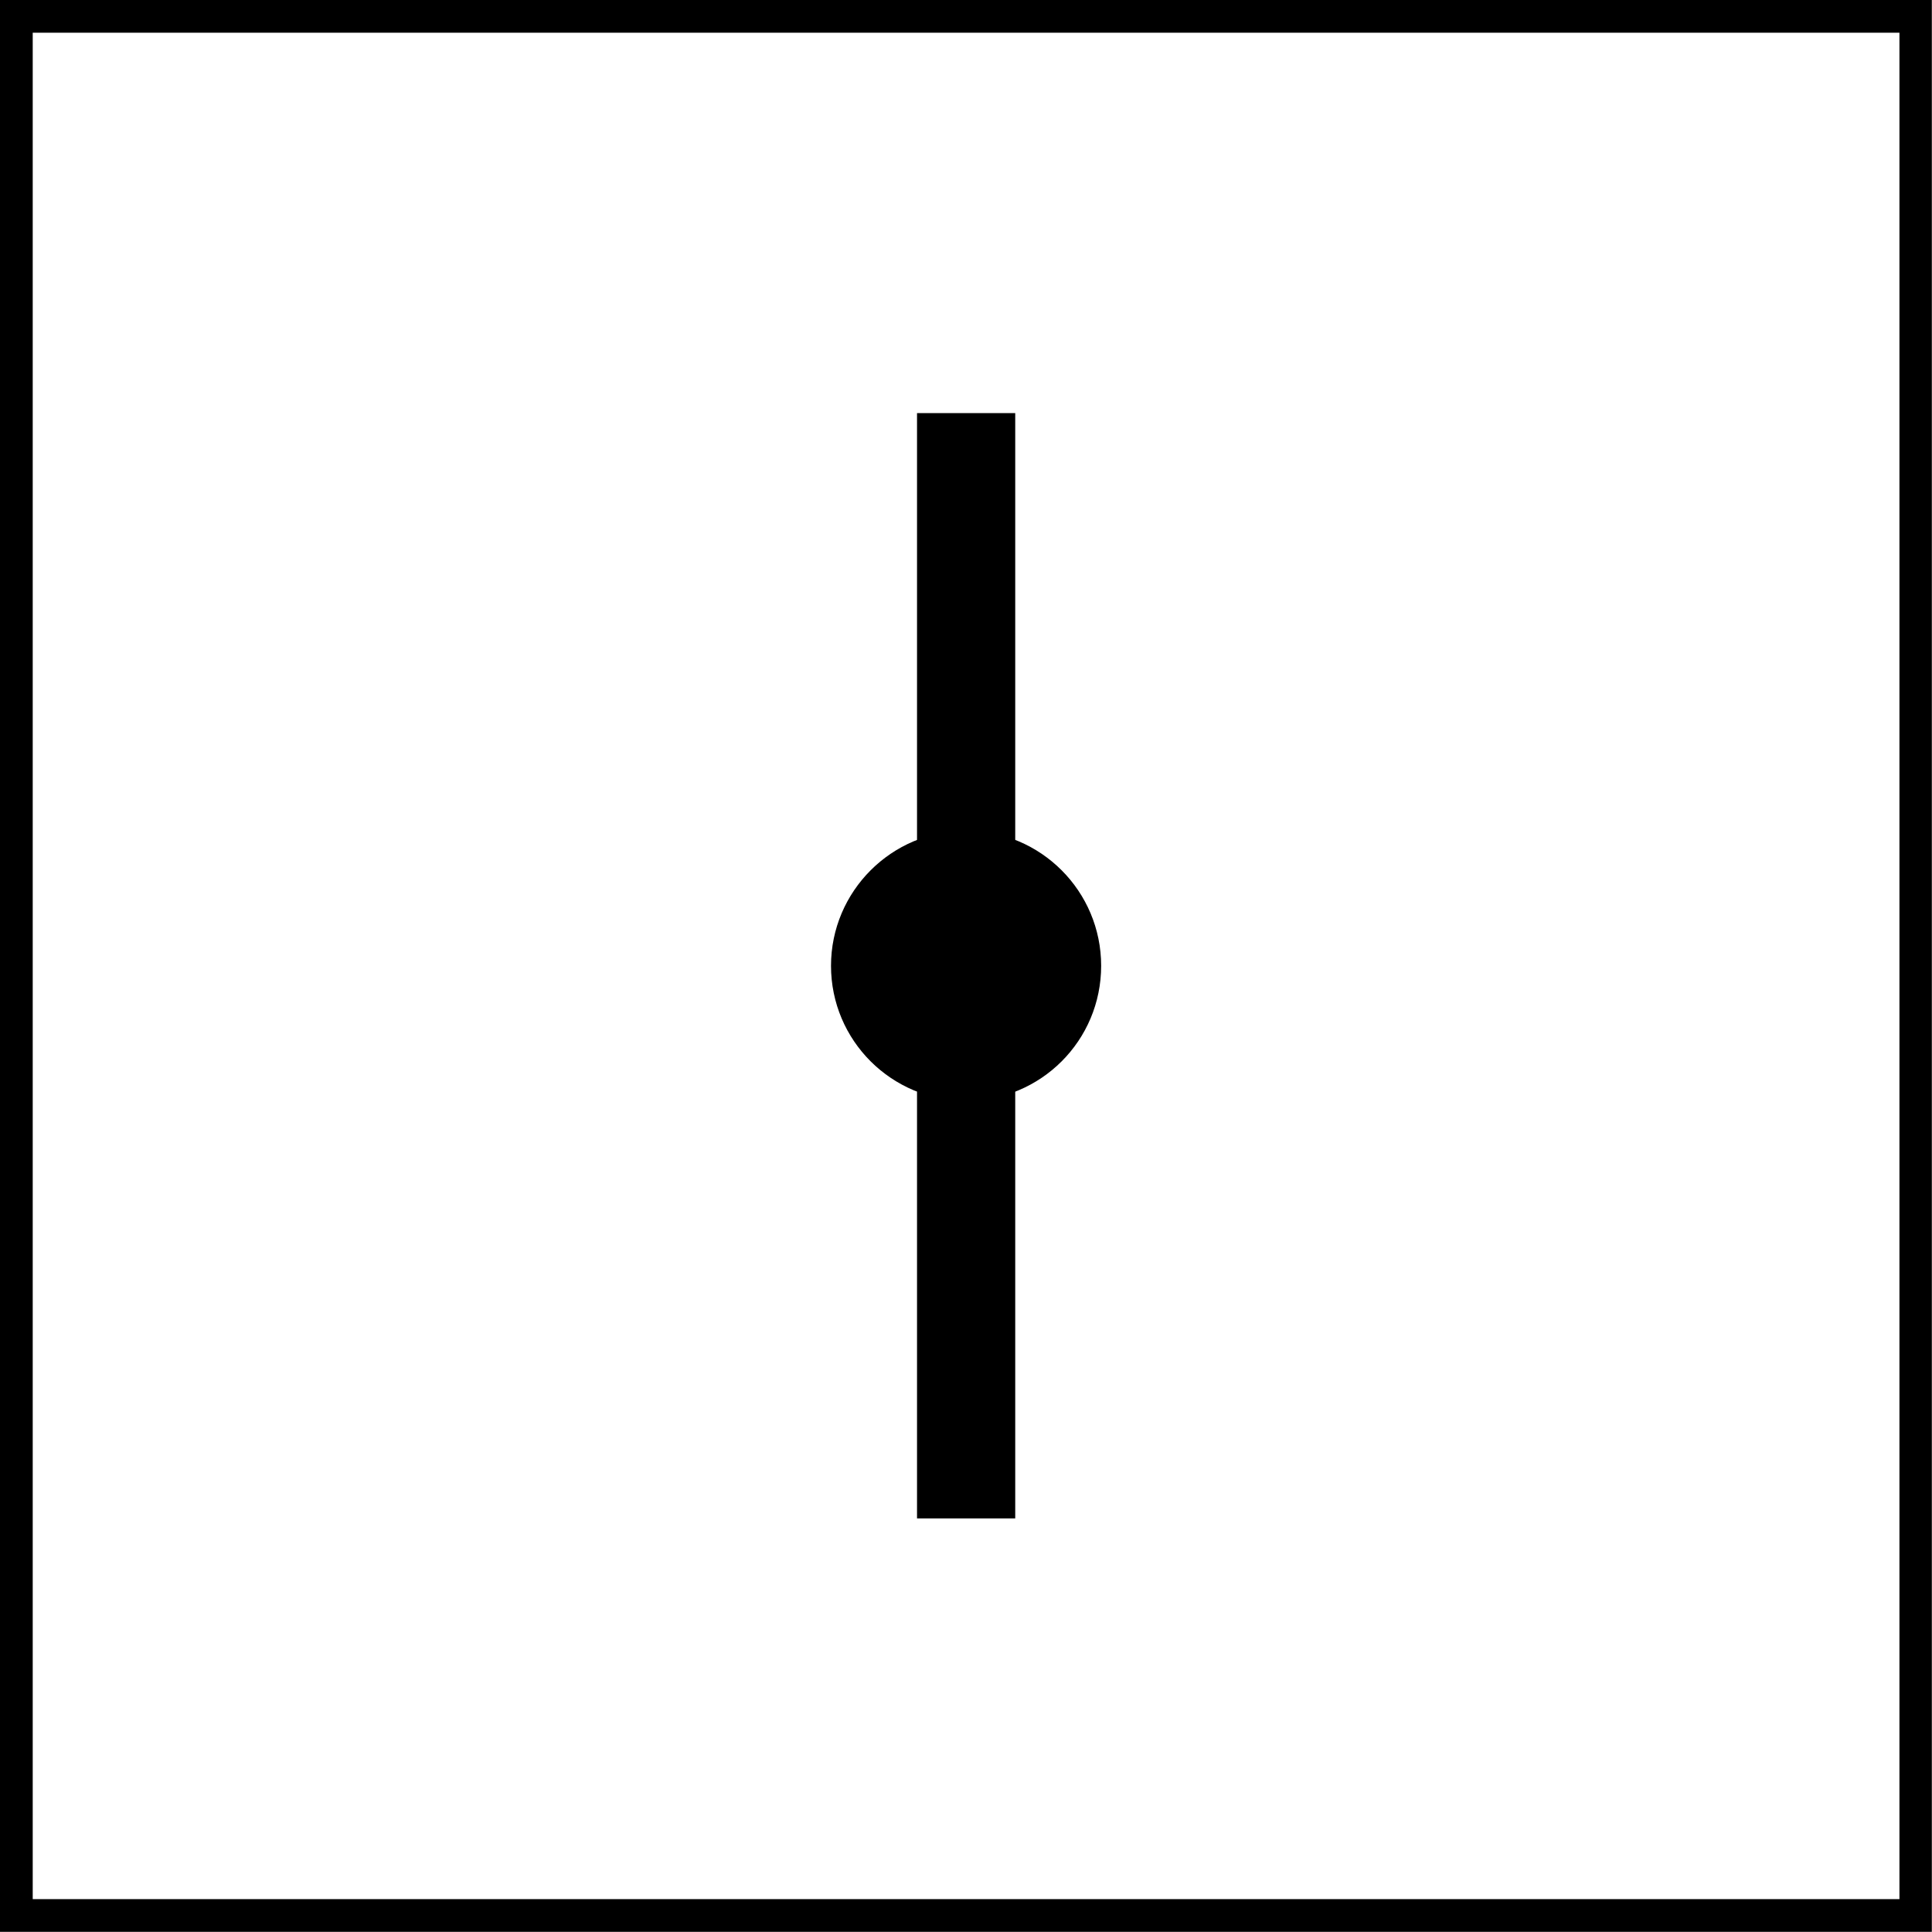 <?xml version="1.0" encoding="UTF-8"?>
<svg xmlns="http://www.w3.org/2000/svg" xmlns:xlink="http://www.w3.org/1999/xlink" width="23.529pt" height="23.529pt" viewBox="0 0 23.529 23.529" version="1.1">
<defs>
<clipPath id="clip1">
  <path d="M 0 0 L 23.527 0 L 23.527 23.527 L 0 23.527 Z M 0 0 "/>
</clipPath>
</defs>
<g id="surface1">
<g clip-path="url(#clip1)" clip-rule="nonzero">
<path style="fill:none;stroke-width:0.399;stroke-linecap:butt;stroke-linejoin:miter;stroke:rgb(0%,0%,0%);stroke-opacity:1;stroke-miterlimit:10;" d="M 104.105 104.107 L 104.105 127.236 L 127.238 127.236 L 127.238 104.107 Z M 104.105 104.107 " transform="matrix(1,0,0,-1,-103.906,127.435)"/>
</g>
<path style="fill:none;stroke-width:1.196;stroke-linecap:butt;stroke-linejoin:miter;stroke:rgb(0%,0%,0%);stroke-opacity:1;stroke-miterlimit:10;" d="M 115.672 122.404 L 115.672 108.943 " transform="matrix(1,0,0,-1,-103.906,127.435)"/>
<path style="fill-rule:nonzero;fill:rgb(0%,0%,0%);fill-opacity:1;stroke-width:0.399;stroke-linecap:butt;stroke-linejoin:miter;stroke:rgb(0%,0%,0%);stroke-opacity:1;stroke-miterlimit:10;" d="M 117.117 115.673 C 117.117 116.47 116.472 117.119 115.672 117.119 C 114.875 117.119 114.226 116.47 114.226 115.673 C 114.226 114.873 114.875 114.228 115.672 114.228 C 116.472 114.228 117.117 114.873 117.117 115.673 Z M 117.117 115.673 " transform="matrix(1,0,0,-1,-103.906,127.435)"/>
</g>
</svg>

